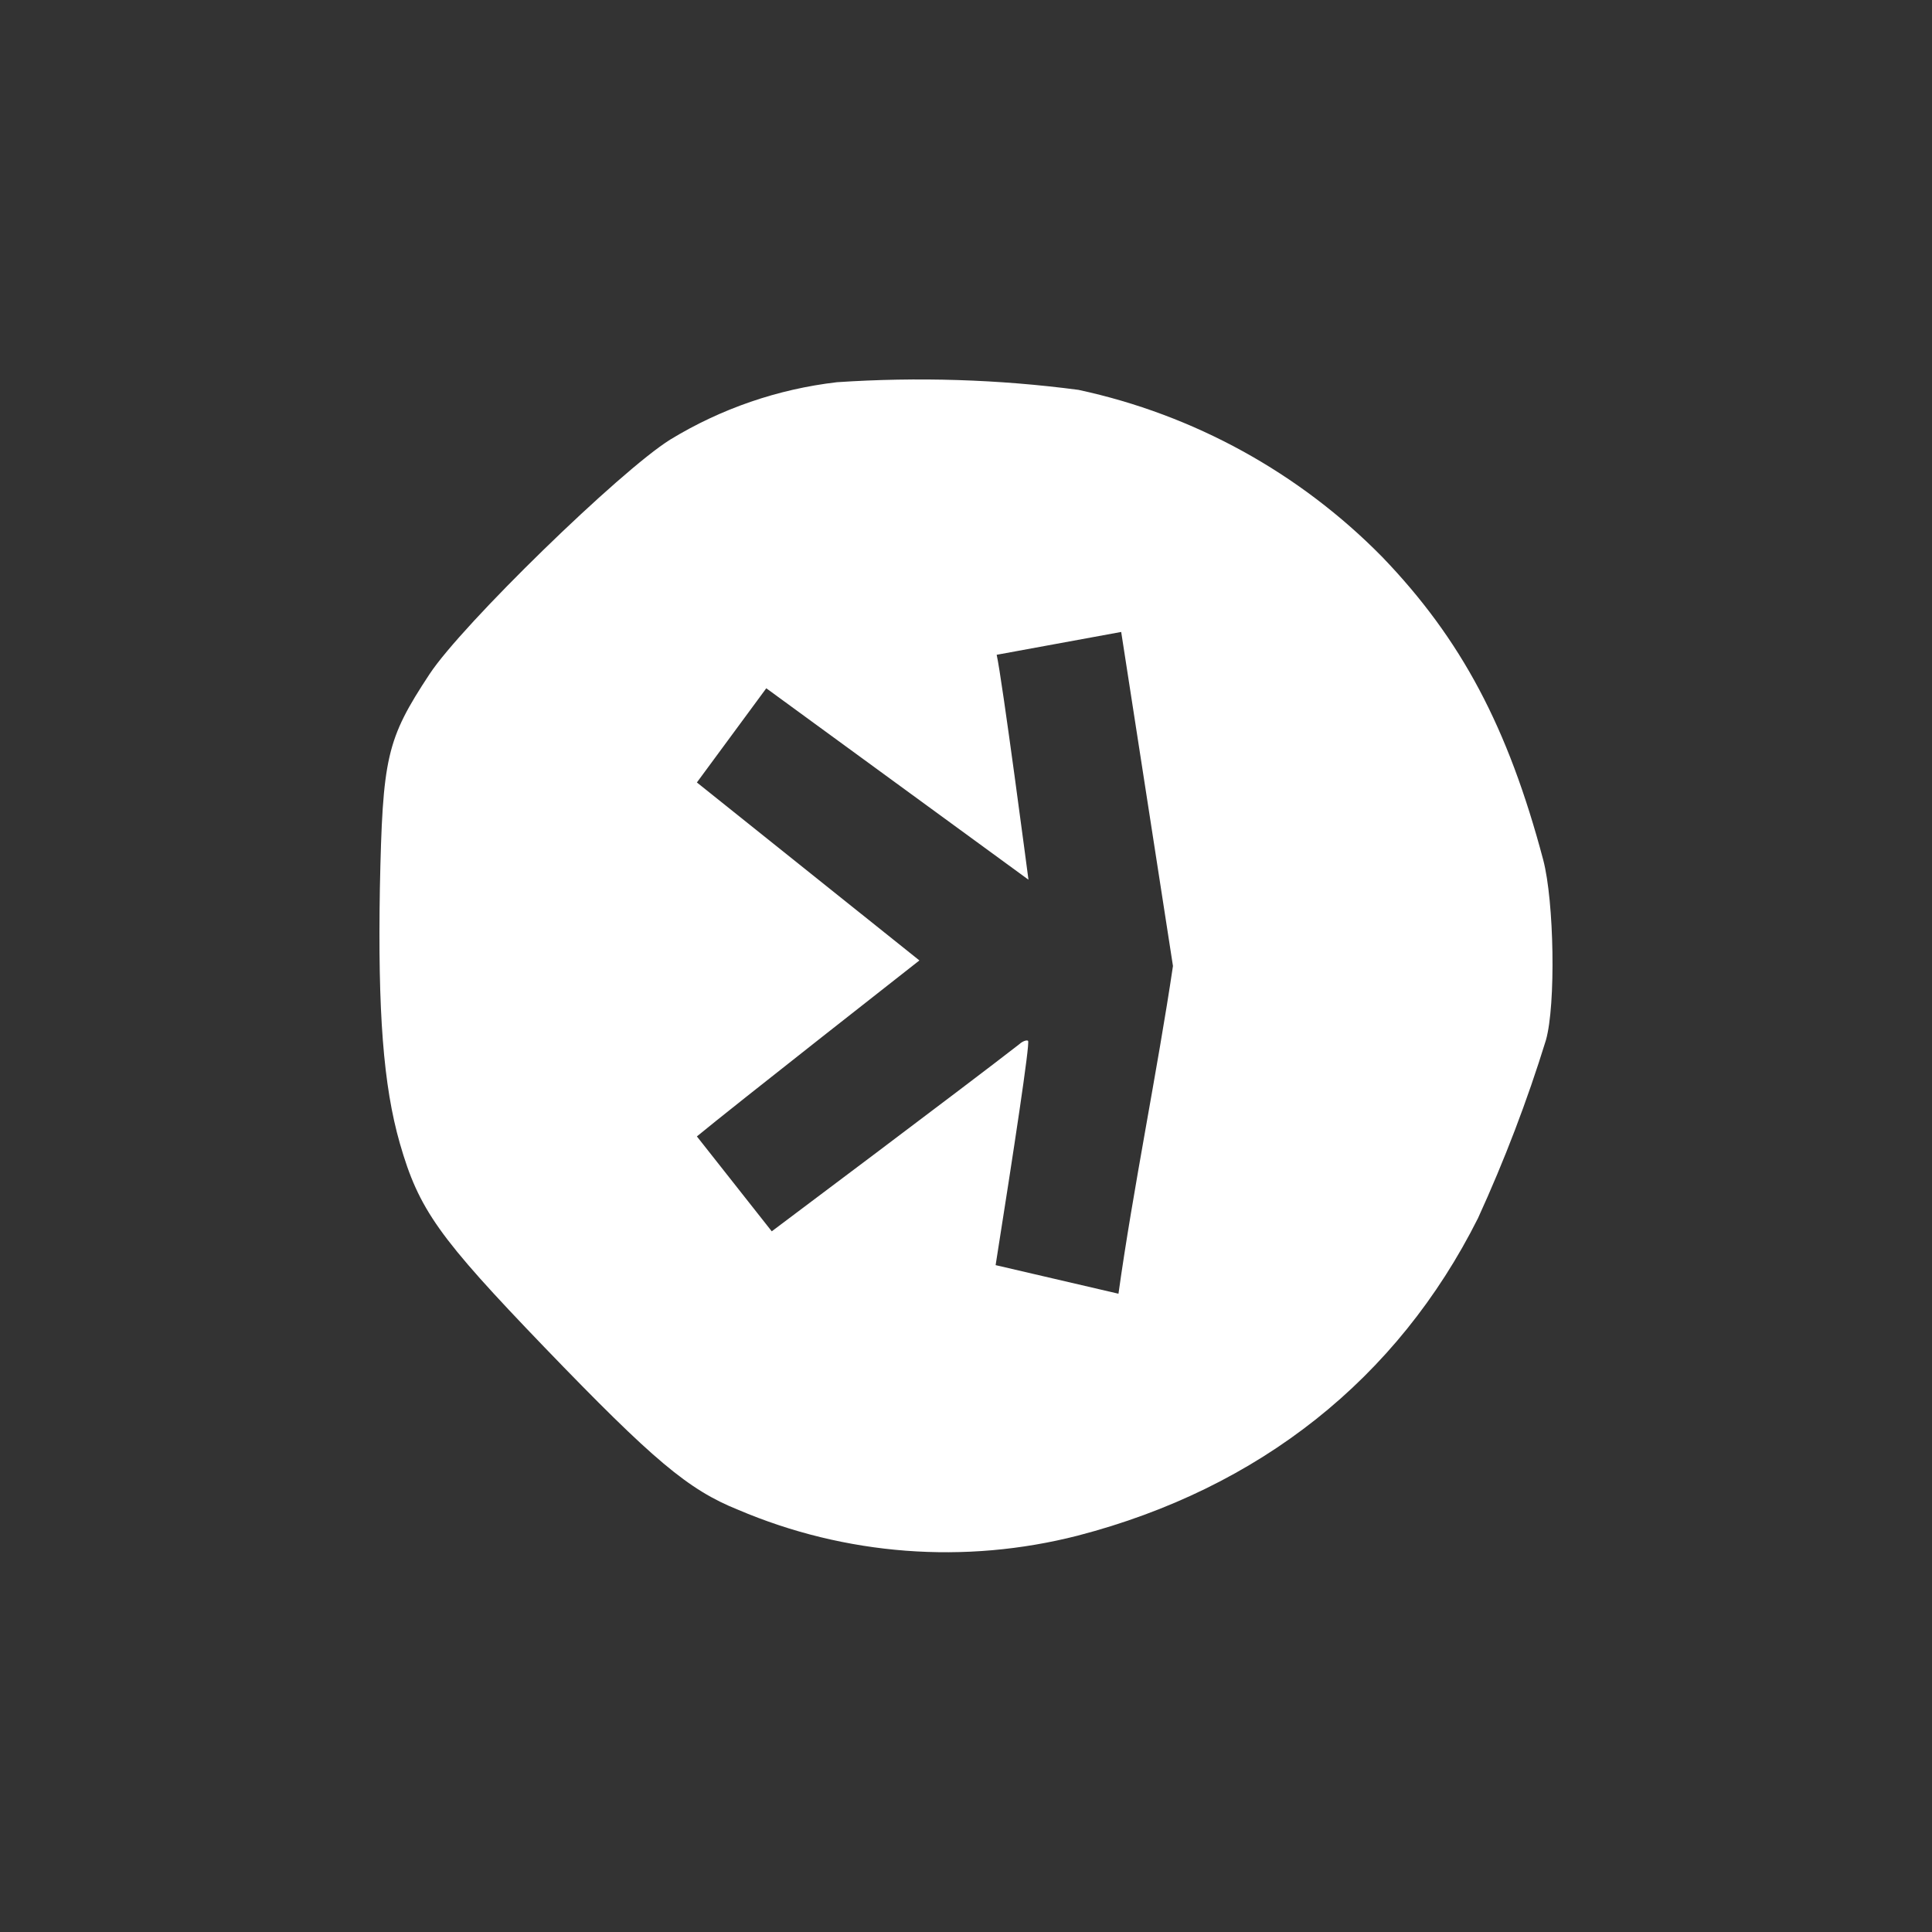 <svg width="24" height="24" viewBox="0 0 24 24" fill="none" xmlns="http://www.w3.org/2000/svg">
<rect x="0" y="0" width="24" height="24" fill="#333333" stroke="none"/>
<path d="M10.397 4.748C9.664 4.833 8.957 5.076 8.327 5.46C7.706 5.846 5.739 7.761 5.336 8.374C4.8 9.188 4.753 9.403 4.719 11.031C4.693 12.57 4.761 13.483 4.967 14.203C5.203 15.025 5.447 15.368 6.767 16.74C8.117 18.141 8.55 18.506 9.167 18.754C10.501 19.323 11.984 19.436 13.389 19.076C15.647 18.488 17.361 17.125 18.36 15.133C18.689 14.414 18.971 13.676 19.204 12.921C19.328 12.484 19.307 11.198 19.17 10.68C18.733 9.034 18.154 7.941 17.169 6.917C16.141 5.872 14.83 5.151 13.397 4.843C12.403 4.712 11.398 4.681 10.397 4.748ZM13.928 7.851L14.571 12C14.379 13.294 14.074 14.781 13.894 16.071L12.368 15.716C12.591 14.306 12.797 12.956 12.771 12.93C12.758 12.917 12.707 12.93 12.66 12.973C12.017 13.474 9.587 15.296 9.587 15.296L8.657 14.117C9.103 13.748 11.421 11.931 11.421 11.931L8.657 9.72L9.519 8.55L12.776 10.928C12.776 10.928 12.446 8.413 12.381 8.134L13.924 7.851H13.928Z" fill="white"/>
</svg>
